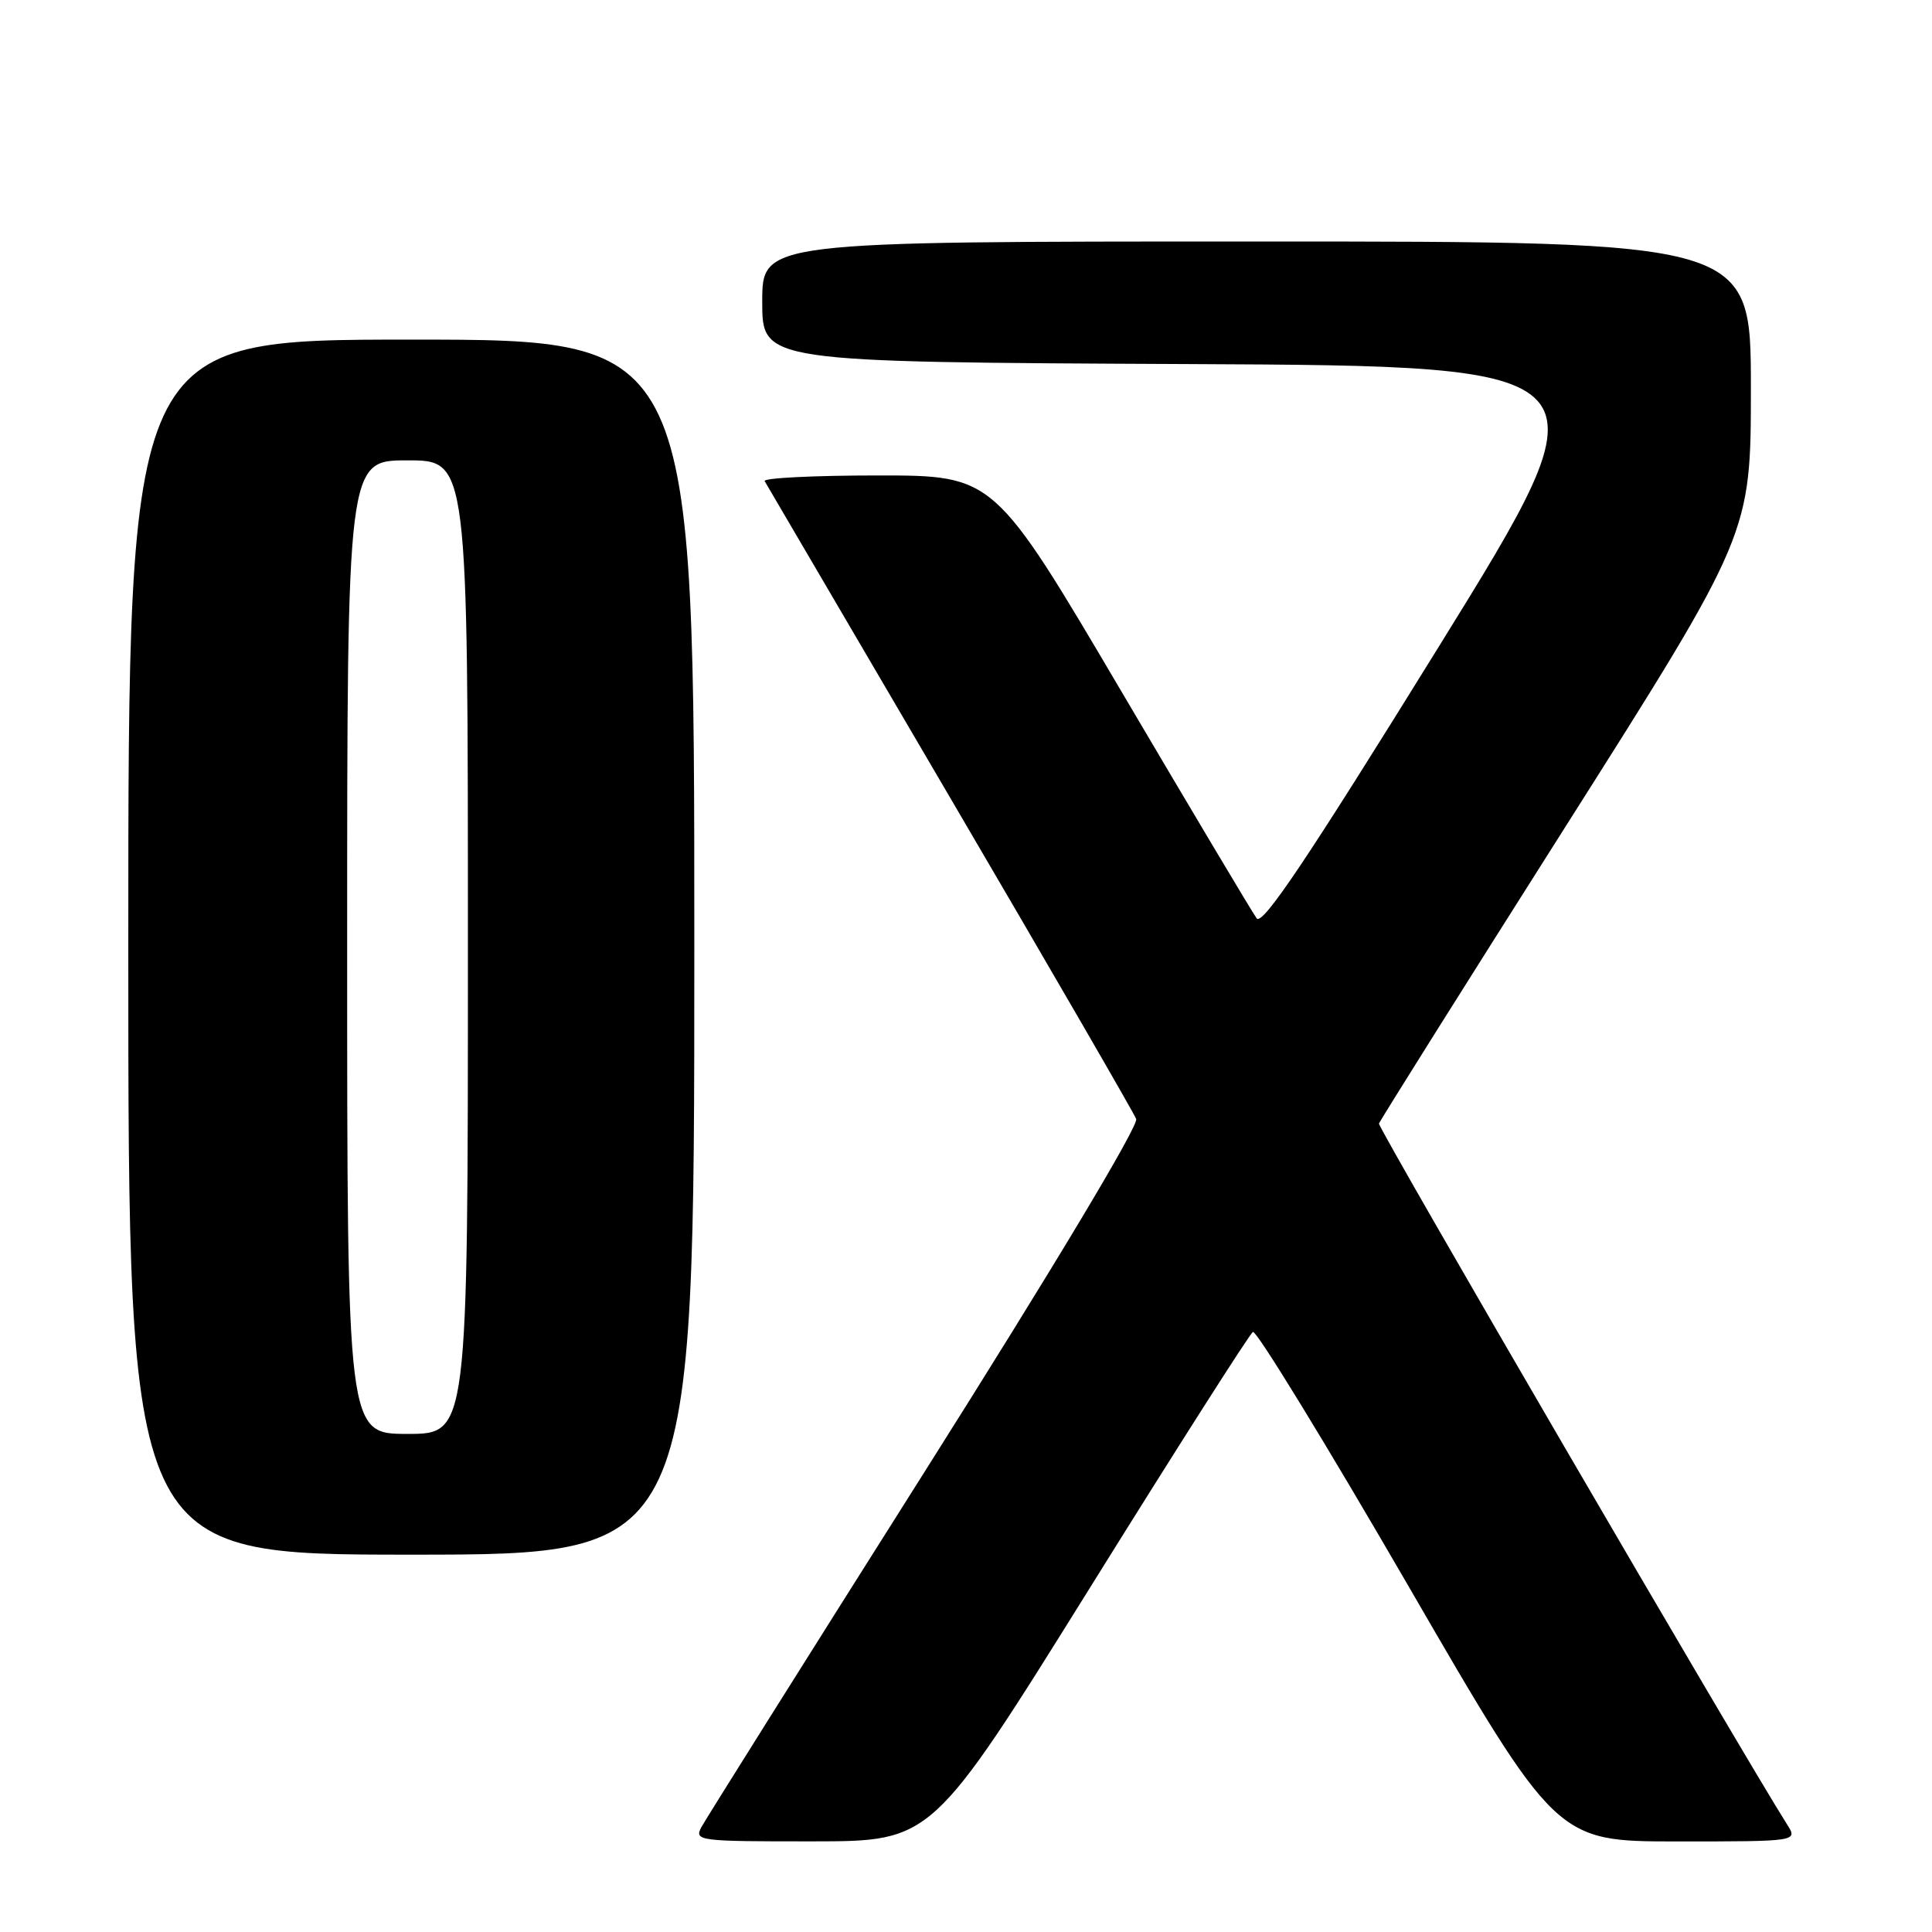 <?xml version="1.0" encoding="UTF-8" standalone="no"?>
<!DOCTYPE svg PUBLIC "-//W3C//DTD SVG 1.1//EN" "http://www.w3.org/Graphics/SVG/1.1/DTD/svg11.dtd" >
<svg xmlns="http://www.w3.org/2000/svg" xmlns:xlink="http://www.w3.org/1999/xlink" version="1.1" viewBox="0 0 256 256">
 <g >
 <path fill="currentColor"
d=" M 144.36 210.49 C 155.83 192.06 165.57 176.76 166.02 176.49 C 166.46 176.22 175.69 191.29 186.53 210.00 C 206.23 244.00 206.23 244.00 222.23 244.00 C 238.23 244.00 238.23 244.00 236.80 241.75 C 230.83 232.34 182.55 149.44 182.72 148.88 C 182.84 148.50 193.98 130.76 207.47 109.48 C 232.00 70.77 232.00 70.77 232.00 51.39 C 232.00 32.00 232.00 32.00 166.50 32.00 C 101.00 32.00 101.00 32.00 101.00 39.99 C 101.00 47.98 101.00 47.98 157.33 48.24 C 213.67 48.50 213.67 48.50 190.59 85.78 C 173.14 113.97 167.27 122.72 166.51 121.68 C 165.95 120.92 157.90 107.41 148.61 91.65 C 131.73 63.00 131.73 63.00 116.31 63.00 C 107.82 63.00 101.08 63.34 101.32 63.75 C 101.56 64.16 112.61 83.02 125.87 105.65 C 139.14 128.29 150.24 147.47 150.55 148.27 C 150.89 149.15 139.55 168.05 122.54 194.98 C 106.82 219.85 93.50 241.06 92.94 242.10 C 91.97 243.93 92.53 244.00 107.71 243.99 C 123.50 243.98 123.50 243.98 144.36 210.49 Z  M 92.00 125.50 C 92.00 45.00 92.00 45.00 54.50 45.00 C 17.00 45.00 17.00 45.00 17.00 125.50 C 17.00 206.00 17.00 206.00 54.50 206.00 C 92.00 206.00 92.00 206.00 92.00 125.50 Z  M 46.00 125.50 C 46.00 61.00 46.00 61.00 54.00 61.00 C 62.00 61.00 62.00 61.00 62.00 125.50 C 62.00 190.00 62.00 190.00 54.00 190.00 C 46.00 190.00 46.00 190.00 46.00 125.50 Z "/>
</g>
</svg>